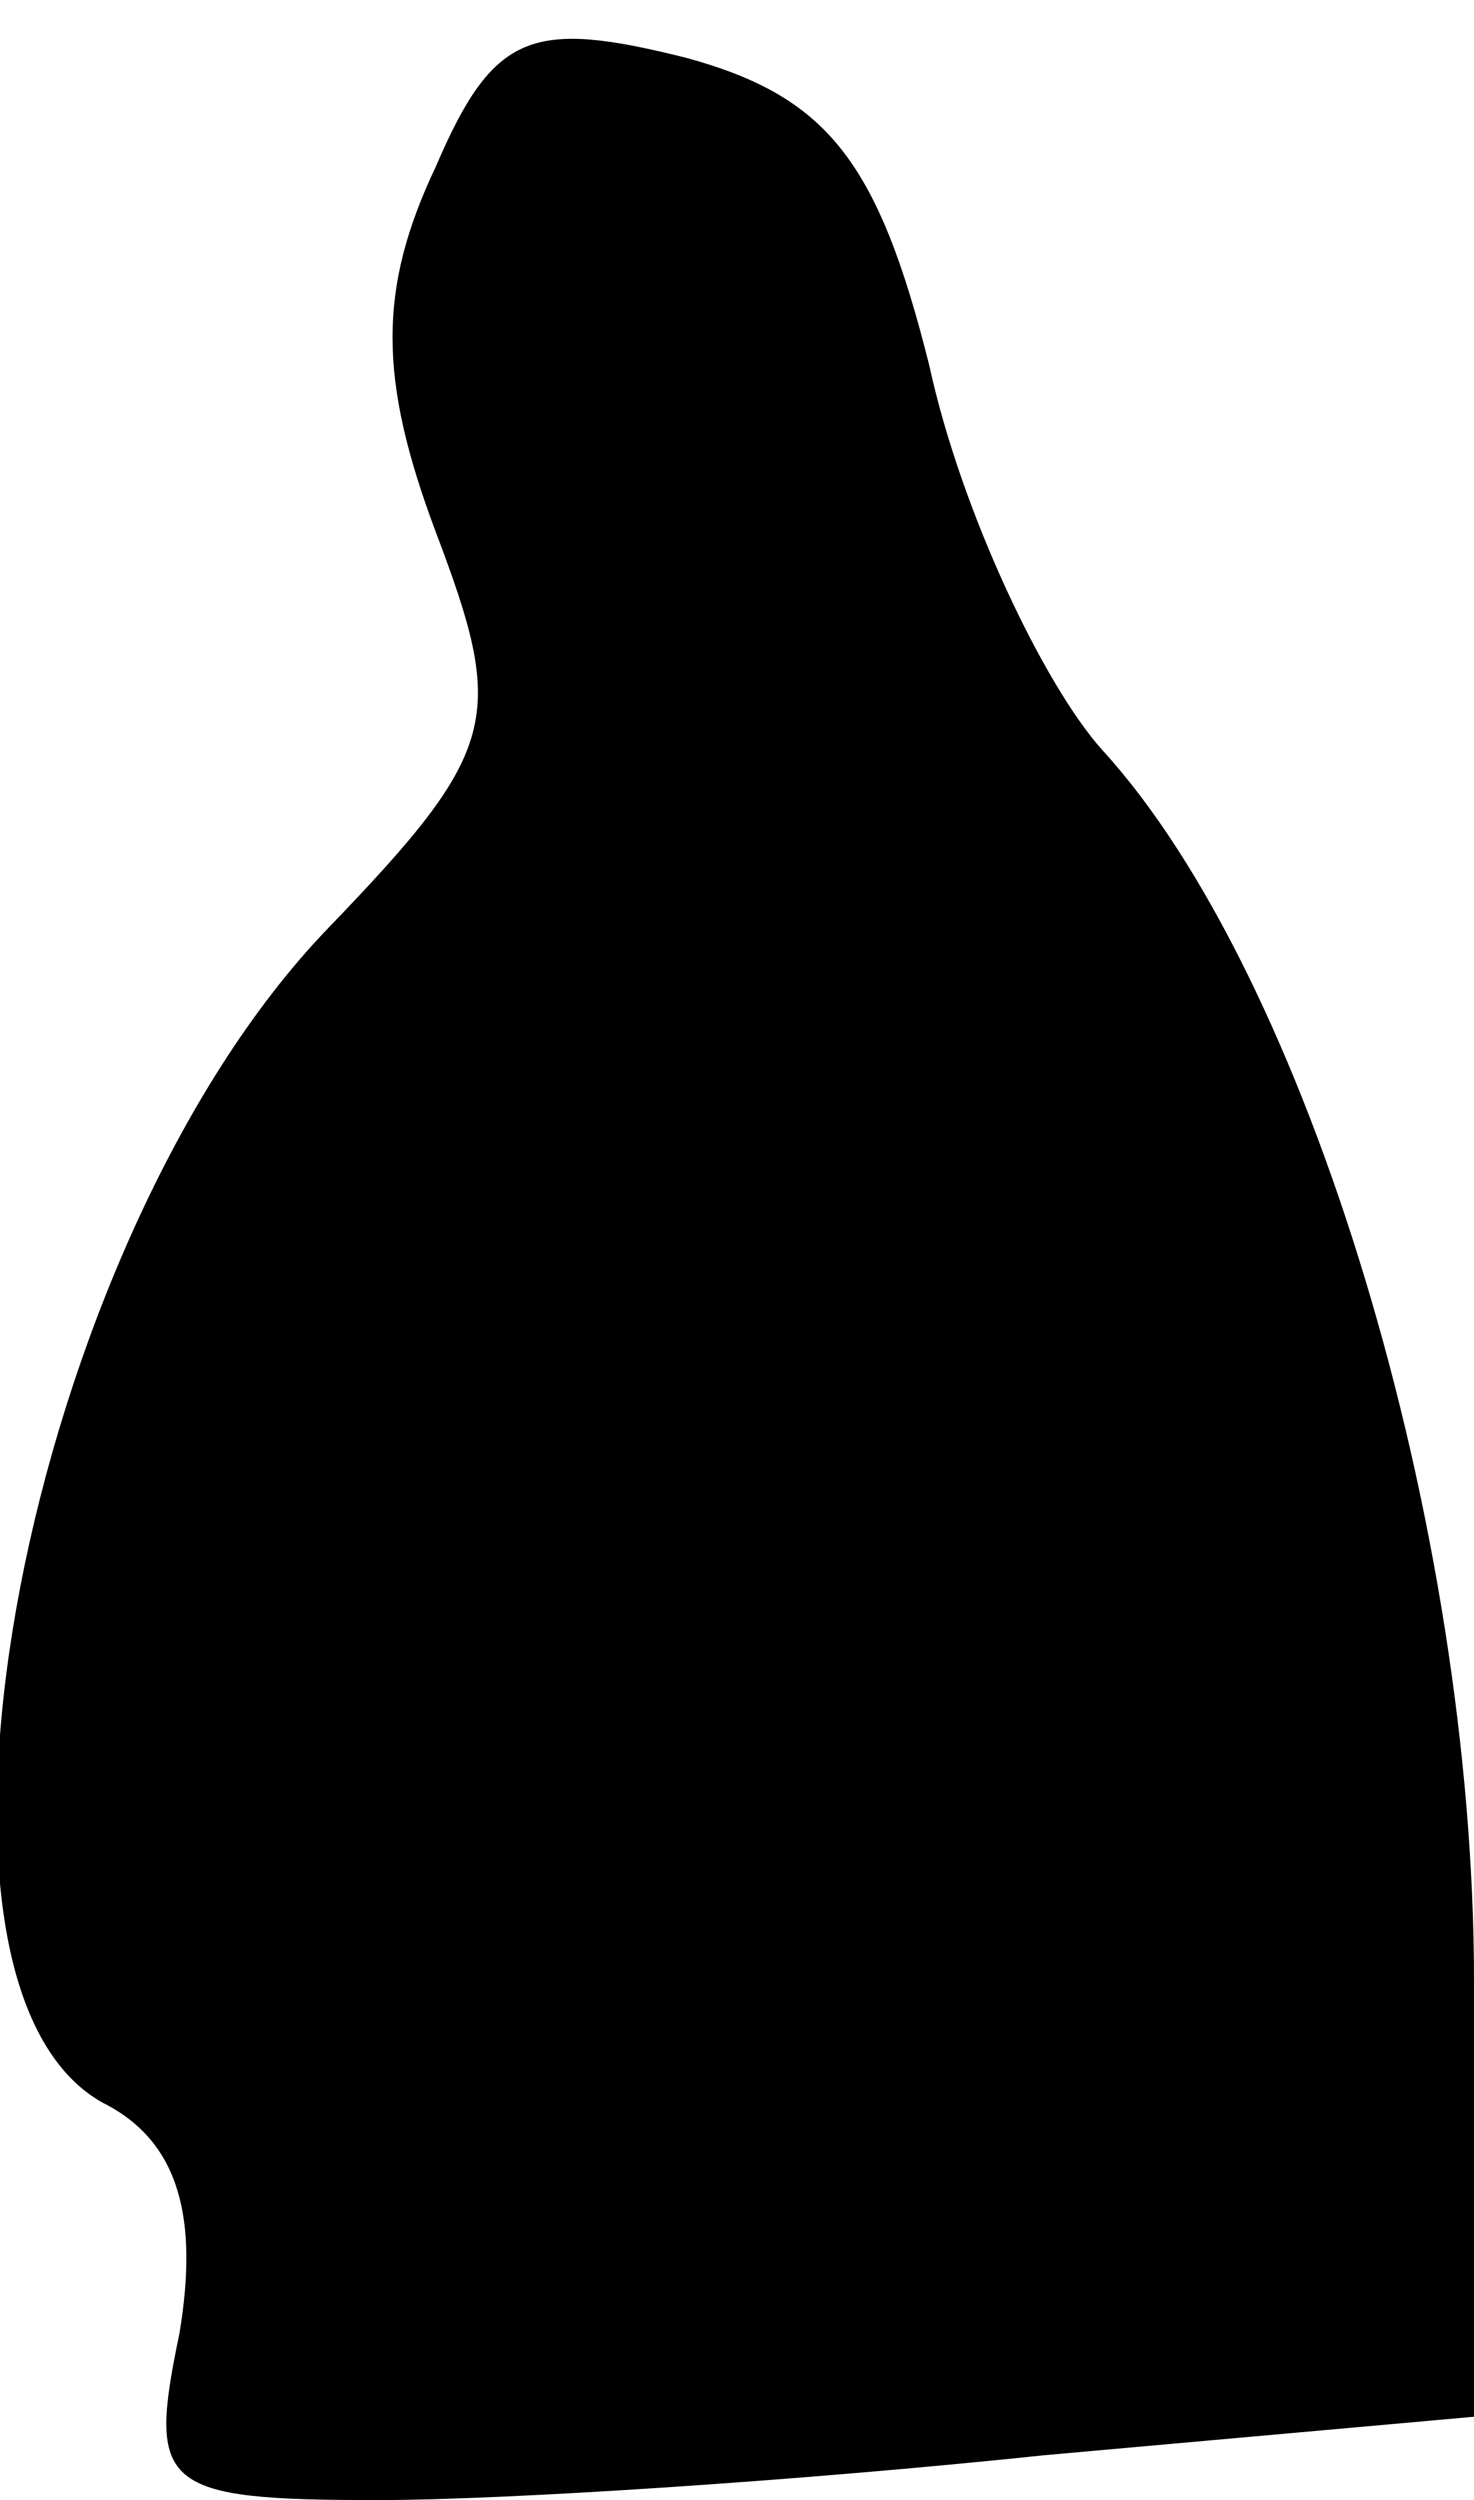 <?xml version="1.0" standalone="no"?>
<!DOCTYPE svg PUBLIC "-//W3C//DTD SVG 20010904//EN"
 "http://www.w3.org/TR/2001/REC-SVG-20010904/DTD/svg10.dtd">
<svg version="1.0" xmlns="http://www.w3.org/2000/svg"
 width="23pt" height="39pt" viewBox="0 0 23 39"
 preserveAspectRatio="xMidYMid meet">
<g transform="translate(0,39) scale(0.1,-0.1)"
fill="#000000" stroke="none">
<path fill="#000000" stroke="none" d="M68 364 c-9 -19 -9 -33 0 -57 11 -29
10 -34 -17 -62 -47 -49 -69 -164 -35 -183 12 -6 15 -18 12 -36 -5 -24 -3 -26
31 -26 20 0 66 3 104 7 l67 6 0 68 c0 71 -26 157 -58 192 -9 10 -22 37 -27 60
-8 32 -16 42 -38 48 -24 6 -30 4 -39 -17z"/>
</g>
</svg>
